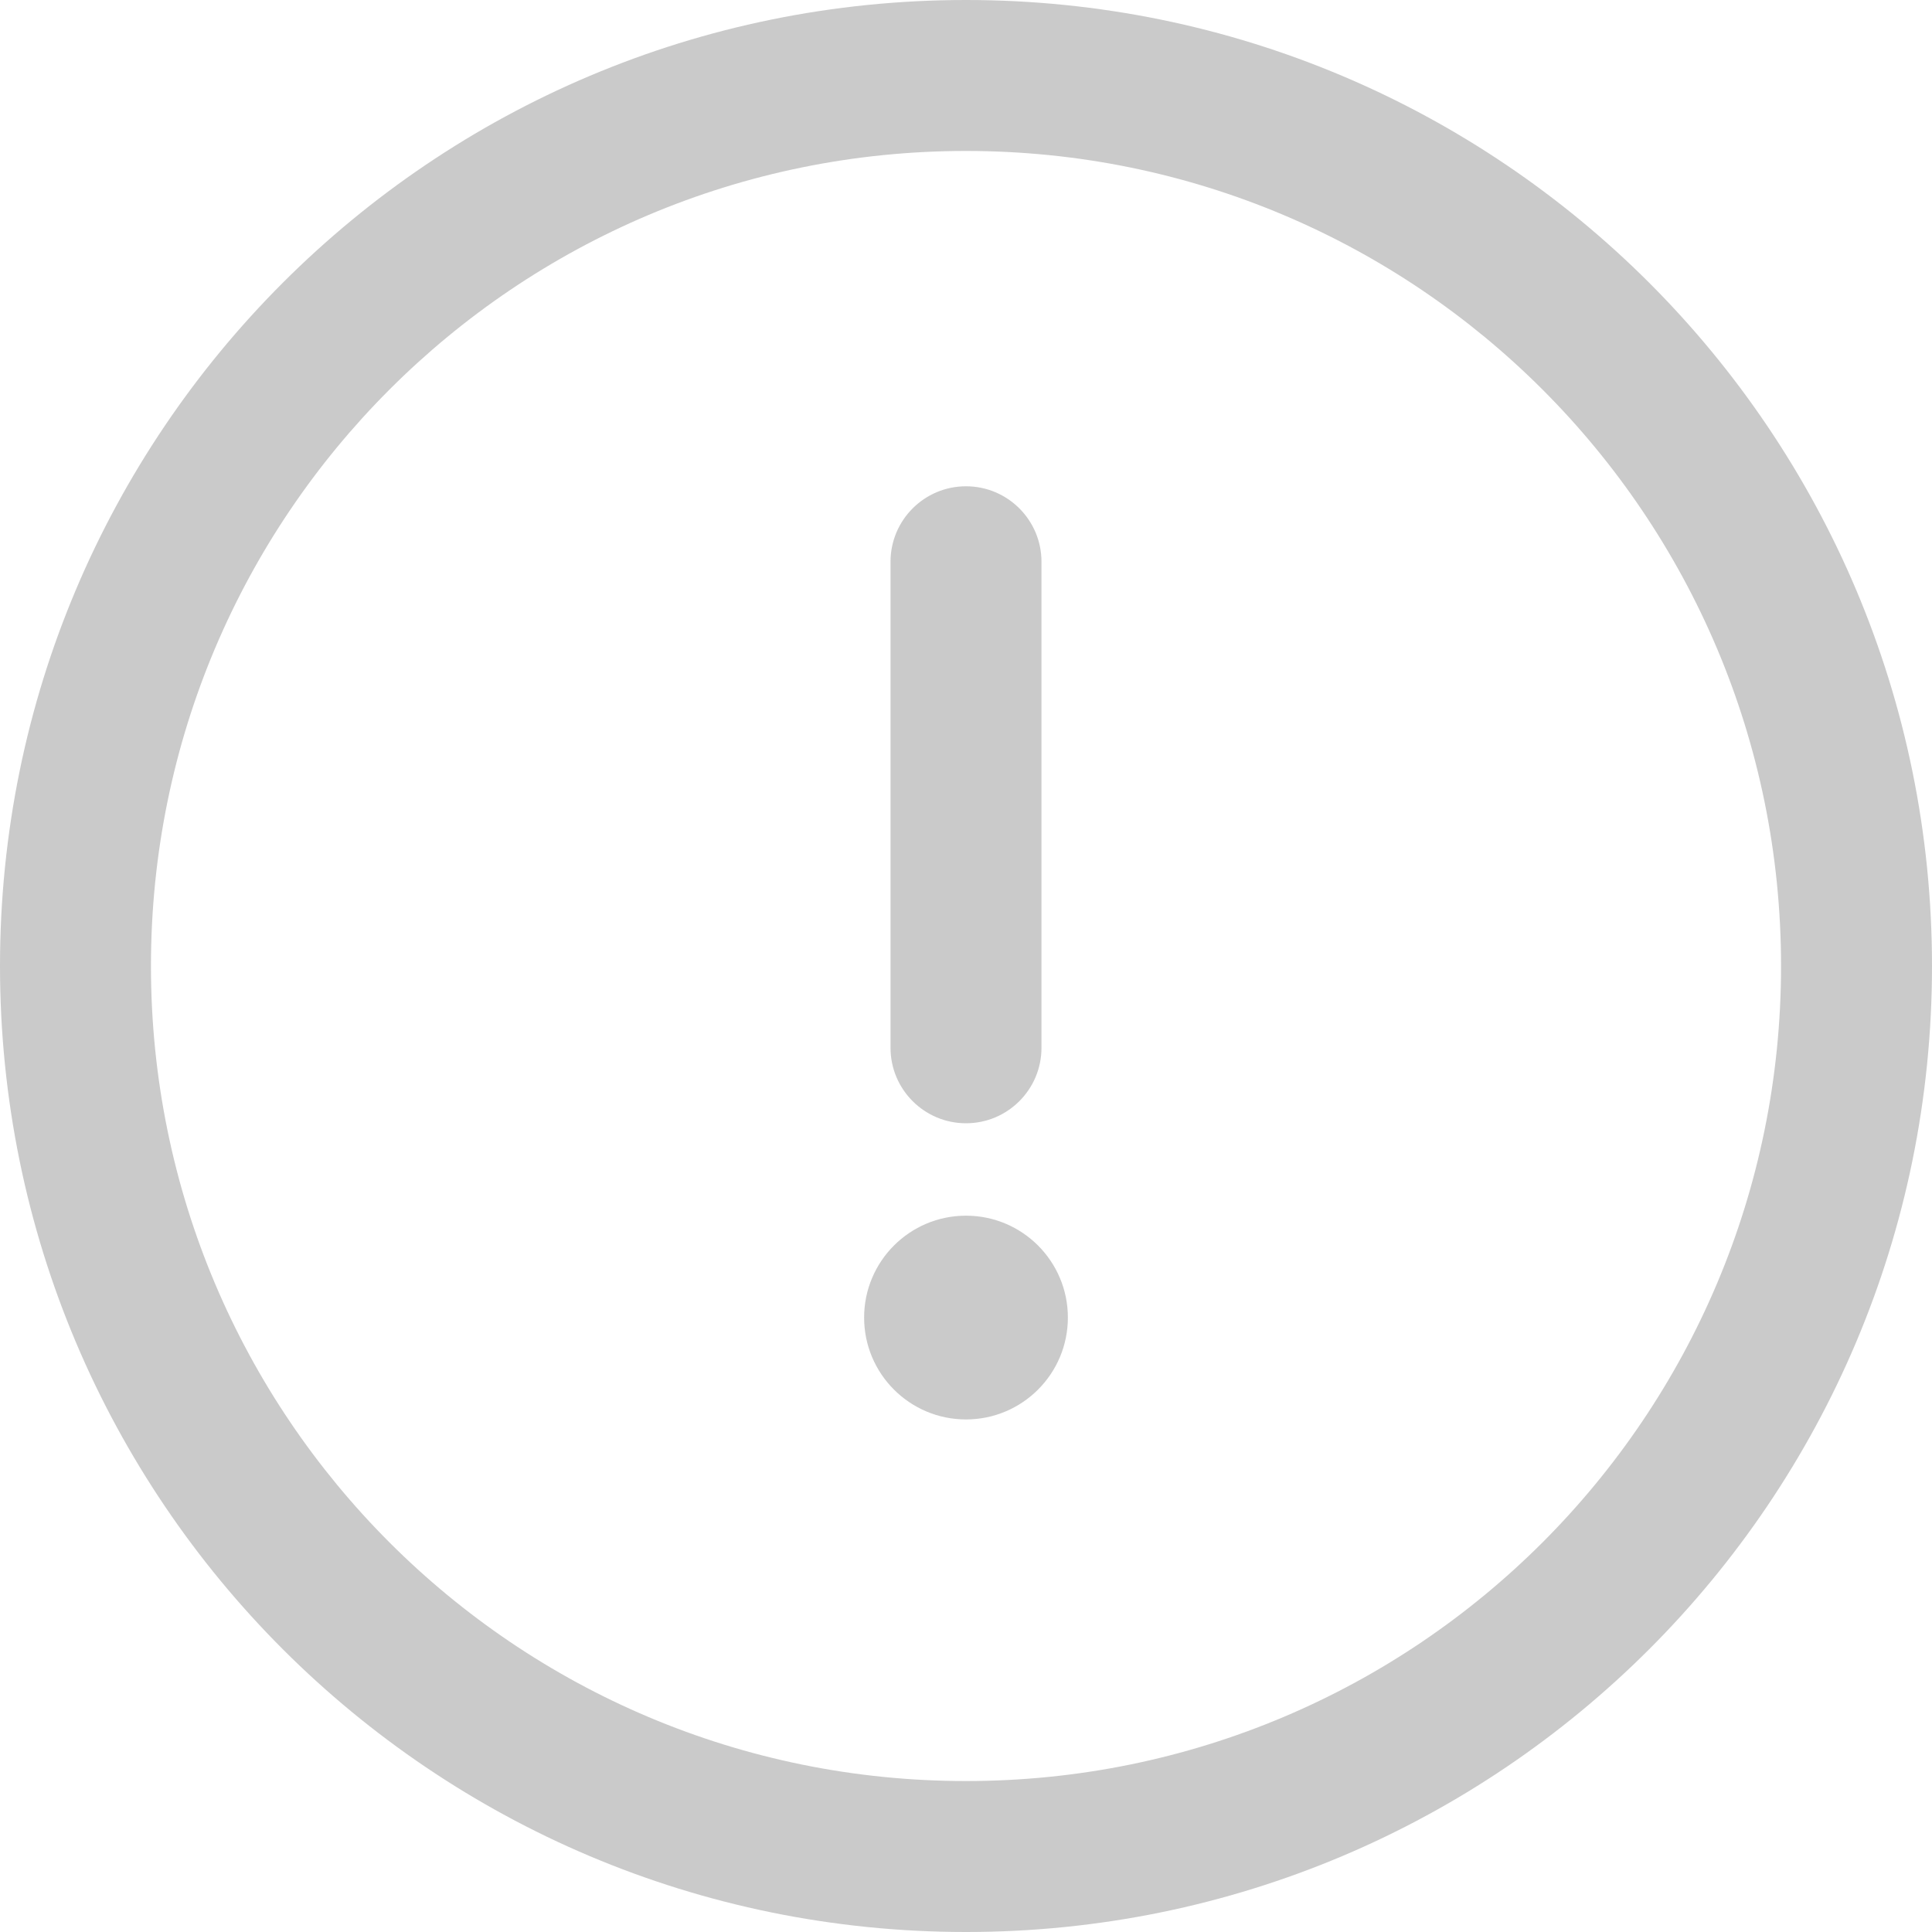 <svg xmlns="http://www.w3.org/2000/svg" viewBox="0 0 30 30">
    <g fill-rule="evenodd" opacity=".21">
        <path fill-rule="nonzero" d="M15 0C6.709 0 0 6.71 0 15c0 8.291 6.71 15 15 15 8.291 0 15-6.71 15-15 0-8.291-6.71-15-15-15zm0 27.656c-6.996 0-12.656-5.66-12.656-12.656S8.004 2.344 15 2.344 27.656 8.004 27.656 15 21.996 27.656 15 27.656z"/>
        <path d="M15 7.551c-.647 0-1.172.525-1.172 1.172v7.547c0 .647.525 1.172 1.172 1.172.647 0 1.172-.525 1.172-1.172V8.723c0-.647-.525-1.172-1.172-1.172z"/>
        <circle cx="15" cy="20.459" r="1.582"/>
    </g>
</svg>
